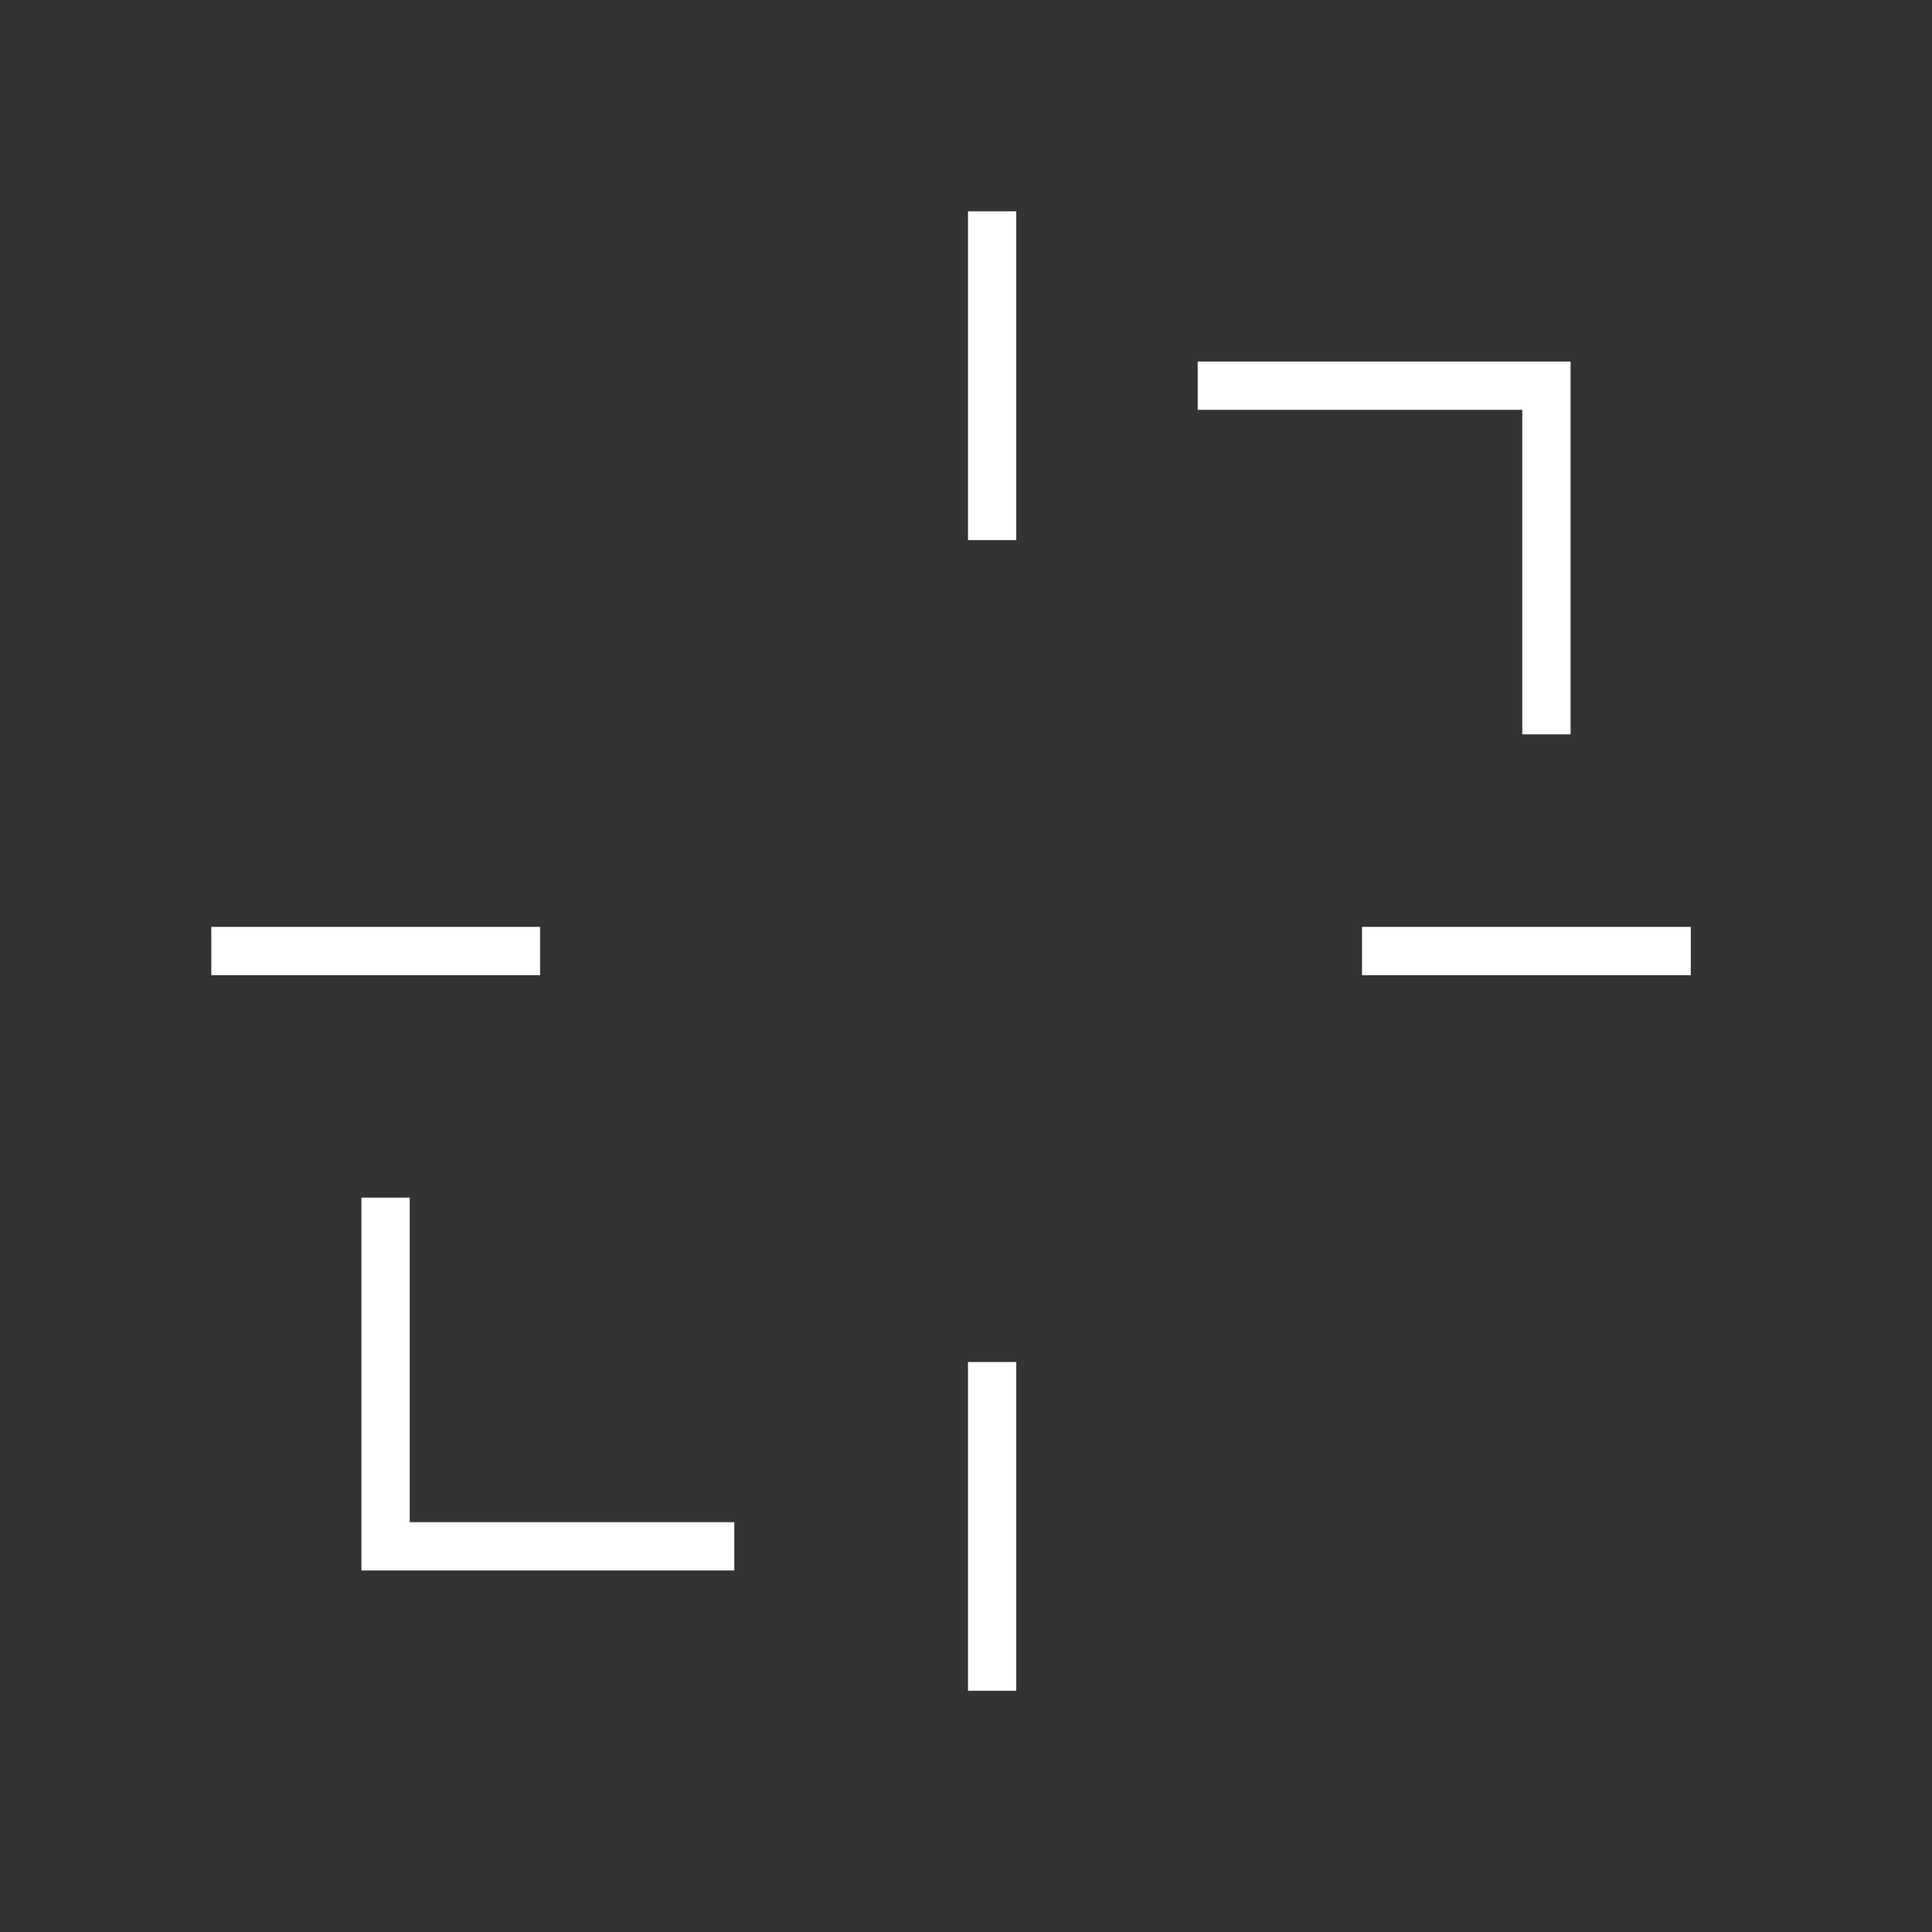 <svg width="40" height="40" viewBox="0 0 40 40" fill="none" xmlns="http://www.w3.org/2000/svg">
<rect x="0" y="0" width="40" height="40" fill="#333333" stroke="none"/>
<path d="M28.199 19.69H35.006" stroke="white"/>
<path d="M20.541 28.199L20.541 35.005" stroke="white"/>
<path d="M4.375 19.69H11.182" stroke="white"/>
<path d="M20.541 4.375L20.541 11.182" stroke="white"/>
<path d="M24.797 7.985H32.017V15.204" stroke="white"/>
<path d="M15.203 32.015H7.983V24.796" stroke="white"/>
</svg>

